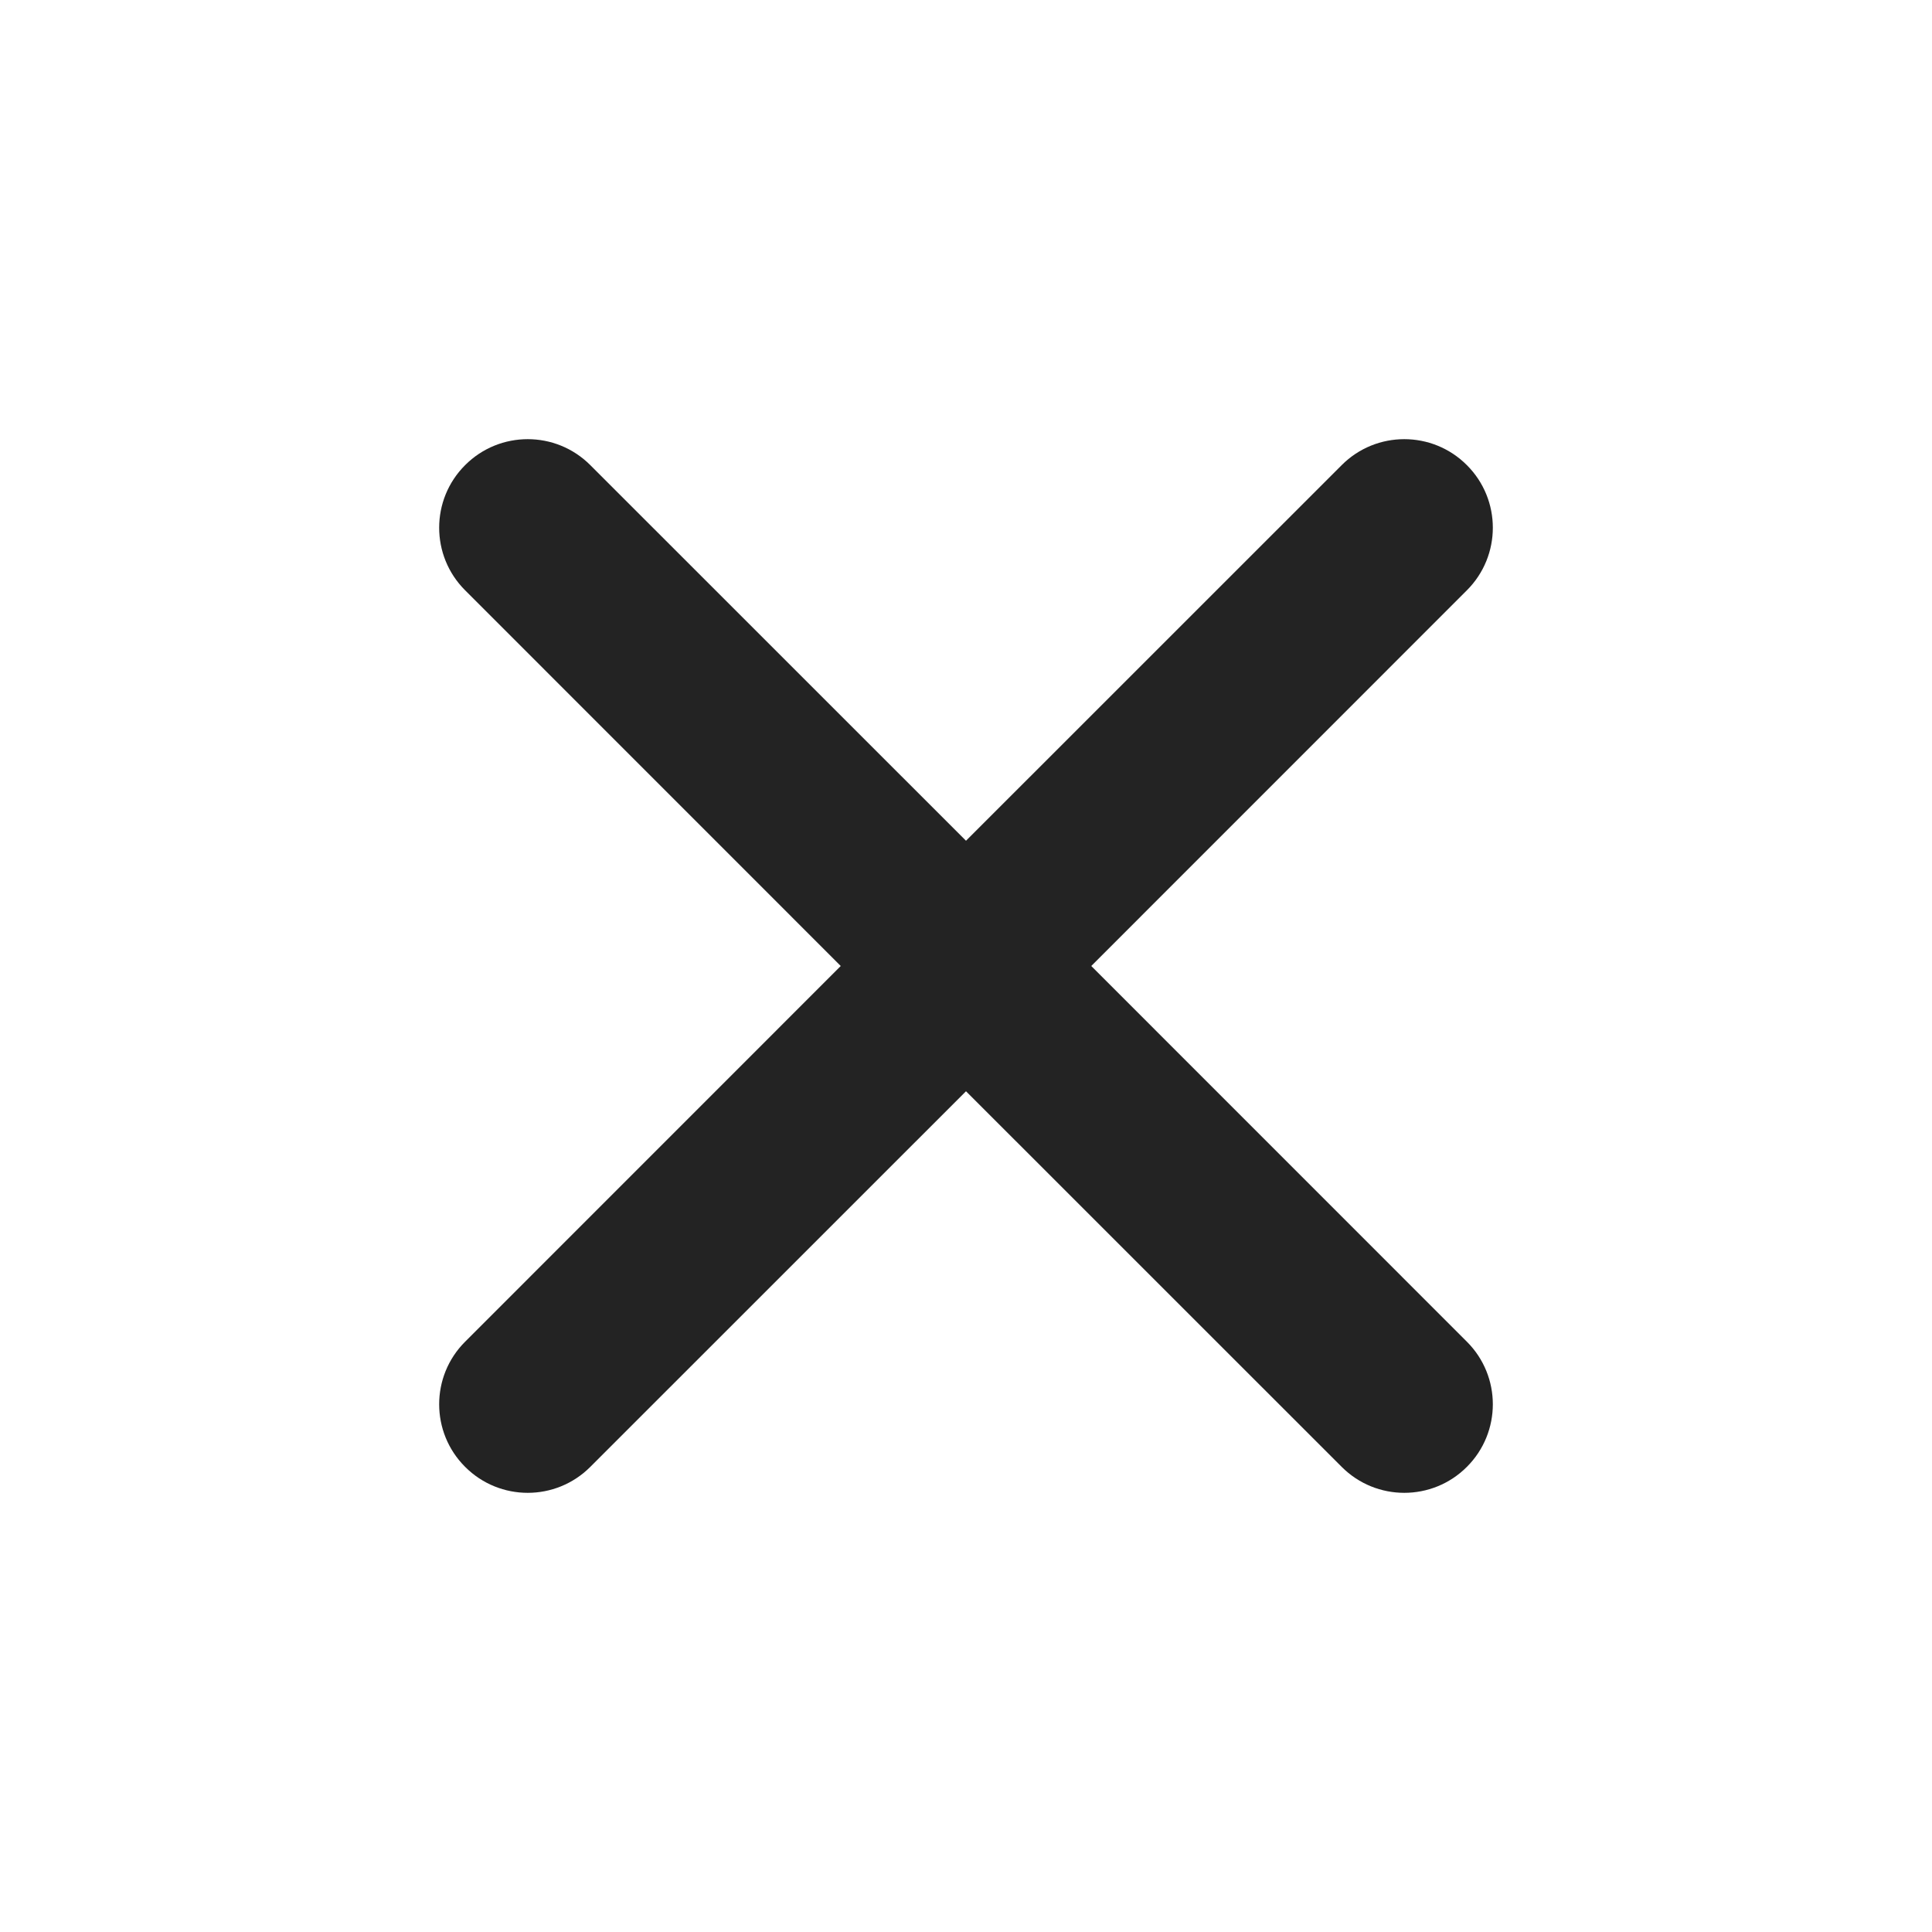 <?xml version="1.0" encoding="UTF-8"?>
<svg width="24px" height="24px" viewBox="0 0 24 24" version="1.1" xmlns="http://www.w3.org/2000/svg" xmlns:xlink="http://www.w3.org/1999/xlink">
    <title>Icon / close</title>
    <g id="Icon-/-close" stroke="none" stroke-width="1" fill="none" fill-rule="evenodd" fill-opacity="0.86">
        <path d="M12,10.444 L7.333,5.778 C6.904,5.348 6.207,5.348 5.778,5.778 C5.348,6.207 5.348,6.904 5.778,7.333 L10.444,12 L10.444,12 L5.778,16.667 C5.348,17.096 5.348,17.793 5.778,18.222 C6.207,18.652 6.904,18.652 7.333,18.222 L12,13.556 L12,13.556 L16.667,18.222 C17.096,18.652 17.793,18.652 18.222,18.222 C18.652,17.793 18.652,17.096 18.222,16.667 L13.556,12 L13.556,12 L18.222,7.333 C18.652,6.904 18.652,6.207 18.222,5.778 C17.793,5.348 17.096,5.348 16.667,5.778 L12,10.444 L12,10.444 Z" id="Combined-Shape" fill="#000000"></path>
    </g>
</svg>